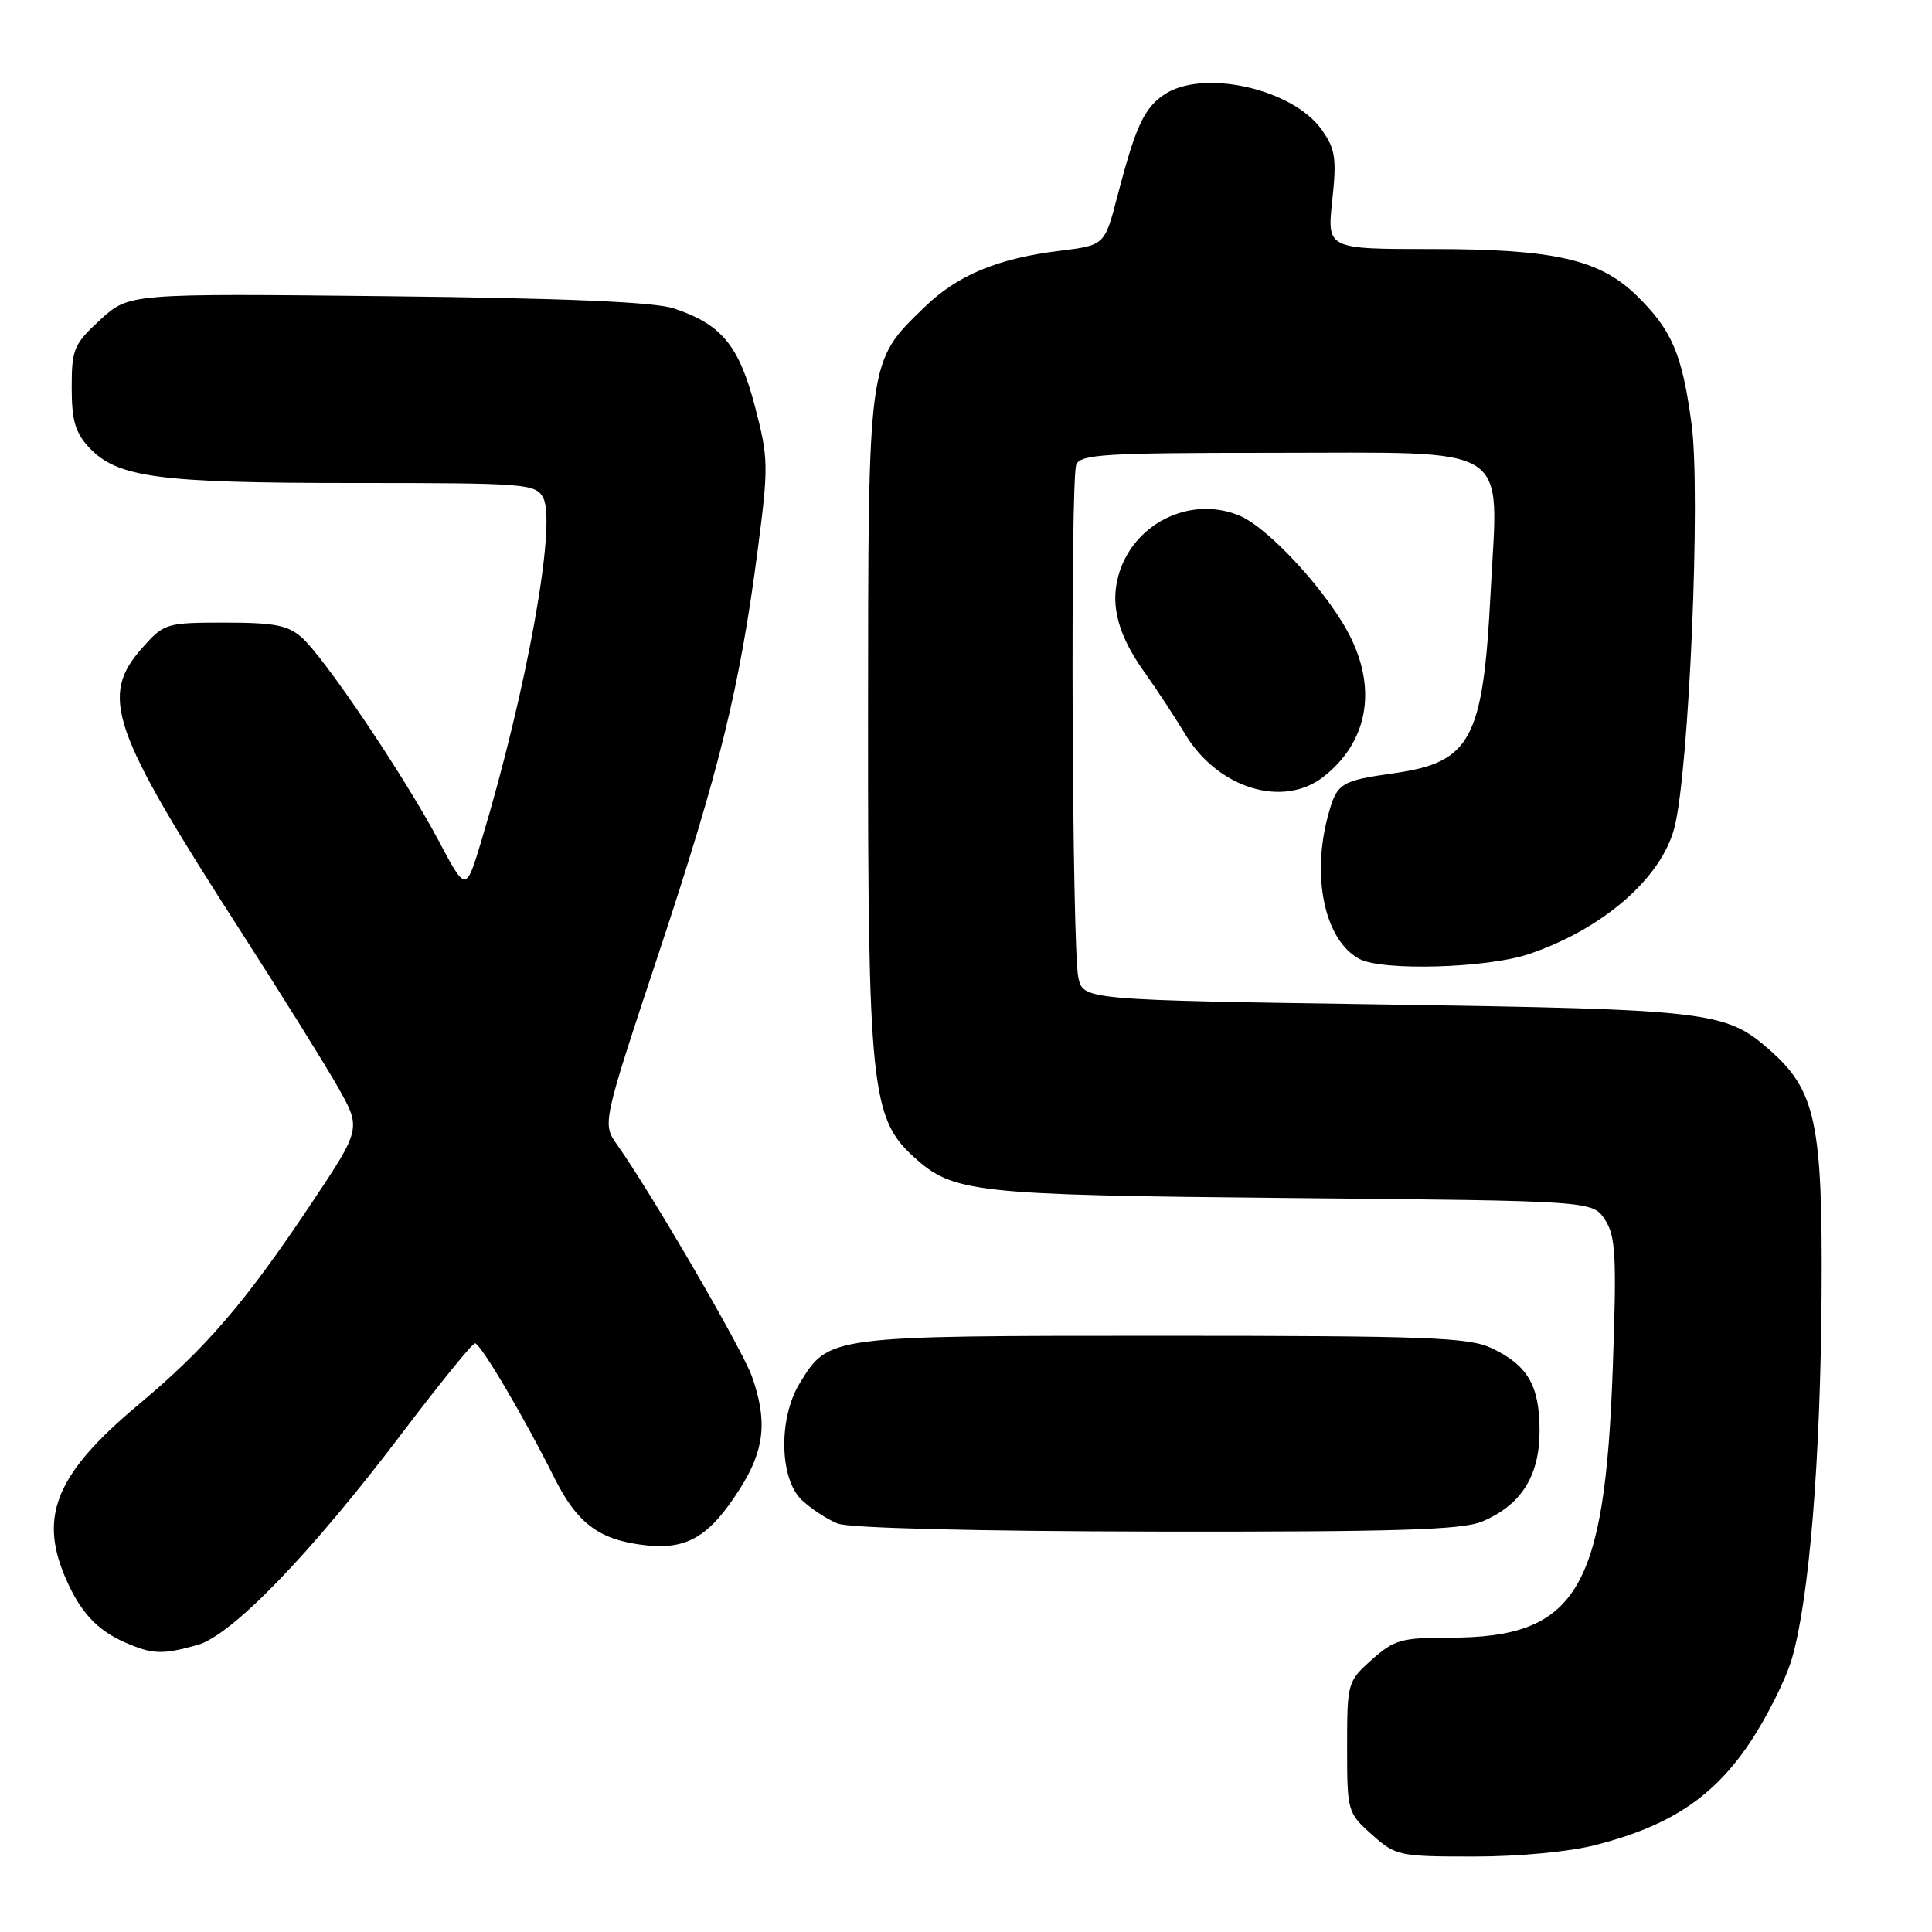 <?xml version="1.0" encoding="UTF-8" standalone="no"?>
<!DOCTYPE svg PUBLIC "-//W3C//DTD SVG 1.1//EN" "http://www.w3.org/Graphics/SVG/1.1/DTD/svg11.dtd" >
<svg xmlns="http://www.w3.org/2000/svg" xmlns:xlink="http://www.w3.org/1999/xlink" version="1.1" viewBox="0 0 256 256">
 <g >
 <path fill="currentColor"
d=" M 211.54 244.45 C 221.28 241.92 226.94 238.18 231.75 231.09 C 234.08 227.64 236.66 222.50 237.47 219.66 C 239.75 211.67 241.23 193.46 241.37 171.50 C 241.52 148.79 240.60 144.49 234.46 139.10 C 228.65 134.00 226.53 133.75 183.51 133.10 C 143.52 132.50 143.52 132.50 142.88 129.50 C 142.05 125.63 141.81 63.67 142.61 61.58 C 143.14 60.20 146.37 60.00 168.61 60.00 C 200.87 60.00 198.54 58.52 197.52 78.37 C 196.52 98.06 194.93 101.02 184.62 102.47 C 177.68 103.45 177.16 103.78 176.03 107.85 C 173.72 116.15 175.52 124.60 180.12 127.06 C 183.16 128.69 197.08 128.29 202.62 126.41 C 212.41 123.08 220.13 116.37 221.87 109.67 C 223.81 102.20 225.38 65.35 224.14 56.18 C 222.89 46.89 221.55 43.75 216.86 39.16 C 211.95 34.37 205.92 33.00 189.74 33.00 C 175.84 33.00 175.84 33.00 176.53 26.56 C 177.13 20.95 176.95 19.74 175.12 17.17 C 171.22 11.69 159.20 9.07 154.16 12.60 C 151.54 14.43 150.44 16.87 148.06 26.00 C 146.37 32.50 146.37 32.50 140.44 33.23 C 132.19 34.24 126.86 36.46 122.49 40.71 C 114.94 48.04 115.05 47.24 115.02 95.54 C 115.00 143.63 115.46 148.14 120.96 153.19 C 126.30 158.08 128.67 158.34 171.27 158.75 C 211.04 159.12 211.04 159.12 212.67 161.62 C 214.09 163.79 214.23 166.39 213.70 181.31 C 212.65 210.84 208.91 217.00 192.05 217.00 C 185.71 217.00 184.72 217.28 181.77 219.92 C 178.55 222.79 178.50 222.98 178.50 231.50 C 178.50 240.02 178.55 240.21 181.77 243.08 C 184.93 245.91 185.36 246.00 195.31 246.00 C 201.35 246.00 208.03 245.36 211.54 244.45 Z  M 26.13 217.98 C 30.73 216.70 41.18 205.88 53.39 189.75 C 58.29 183.29 62.58 178.00 62.94 178.00 C 63.67 178.00 69.47 187.82 73.41 195.73 C 76.48 201.89 79.39 204.06 85.49 204.75 C 91.06 205.38 94.03 203.60 98.06 197.24 C 101.31 192.12 101.72 188.27 99.63 182.38 C 98.36 178.79 86.33 158.11 81.78 151.70 C 79.79 148.89 79.79 148.89 87.32 126.20 C 95.40 101.82 98.01 91.18 100.41 72.80 C 101.85 61.72 101.83 60.72 100.02 53.80 C 97.91 45.75 95.57 42.94 89.25 40.86 C 86.67 40.01 74.81 39.51 51.30 39.25 C 17.10 38.88 17.10 38.88 13.30 42.36 C 9.78 45.59 9.50 46.26 9.50 51.34 C 9.50 55.72 9.97 57.34 11.83 59.32 C 15.55 63.28 20.96 64.00 46.91 64.00 C 69.70 64.00 70.98 64.10 71.97 65.95 C 73.78 69.34 69.82 91.36 63.80 111.36 C 61.74 118.23 61.74 118.23 58.10 111.36 C 53.62 102.92 43.05 87.21 40.02 84.50 C 38.18 82.85 36.38 82.50 29.81 82.50 C 22.07 82.50 21.75 82.59 18.92 85.77 C 13.13 92.24 14.62 96.57 31.90 123.40 C 37.25 131.71 43.03 140.98 44.76 144.02 C 47.88 149.54 47.88 149.54 41.19 159.56 C 32.40 172.71 27.32 178.62 18.28 186.18 C 7.60 195.13 5.19 200.72 8.54 208.75 C 10.50 213.45 12.74 215.94 16.50 217.60 C 20.17 219.22 21.49 219.27 26.13 217.98 Z  M 196.36 201.62 C 201.55 199.45 204.00 195.59 204.00 189.59 C 204.00 183.60 202.44 180.91 197.63 178.63 C 194.63 177.21 189.09 177.00 154.05 177.00 C 109.72 177.00 109.81 176.99 105.96 183.30 C 103.12 187.95 103.28 195.97 106.25 198.77 C 107.49 199.93 109.63 201.33 111.00 201.88 C 112.50 202.48 129.35 202.90 153.28 202.94 C 184.94 202.99 193.74 202.72 196.36 201.62 Z  M 175.39 102.91 C 181.11 98.41 182.46 91.63 179.02 84.57 C 176.22 78.78 168.21 69.99 164.25 68.33 C 157.68 65.58 150.01 69.42 148.16 76.40 C 147.11 80.33 148.21 84.29 151.73 89.19 C 153.25 91.32 155.64 94.96 157.04 97.28 C 161.38 104.48 170.02 107.13 175.39 102.91 Z "/>
</g>
</svg>